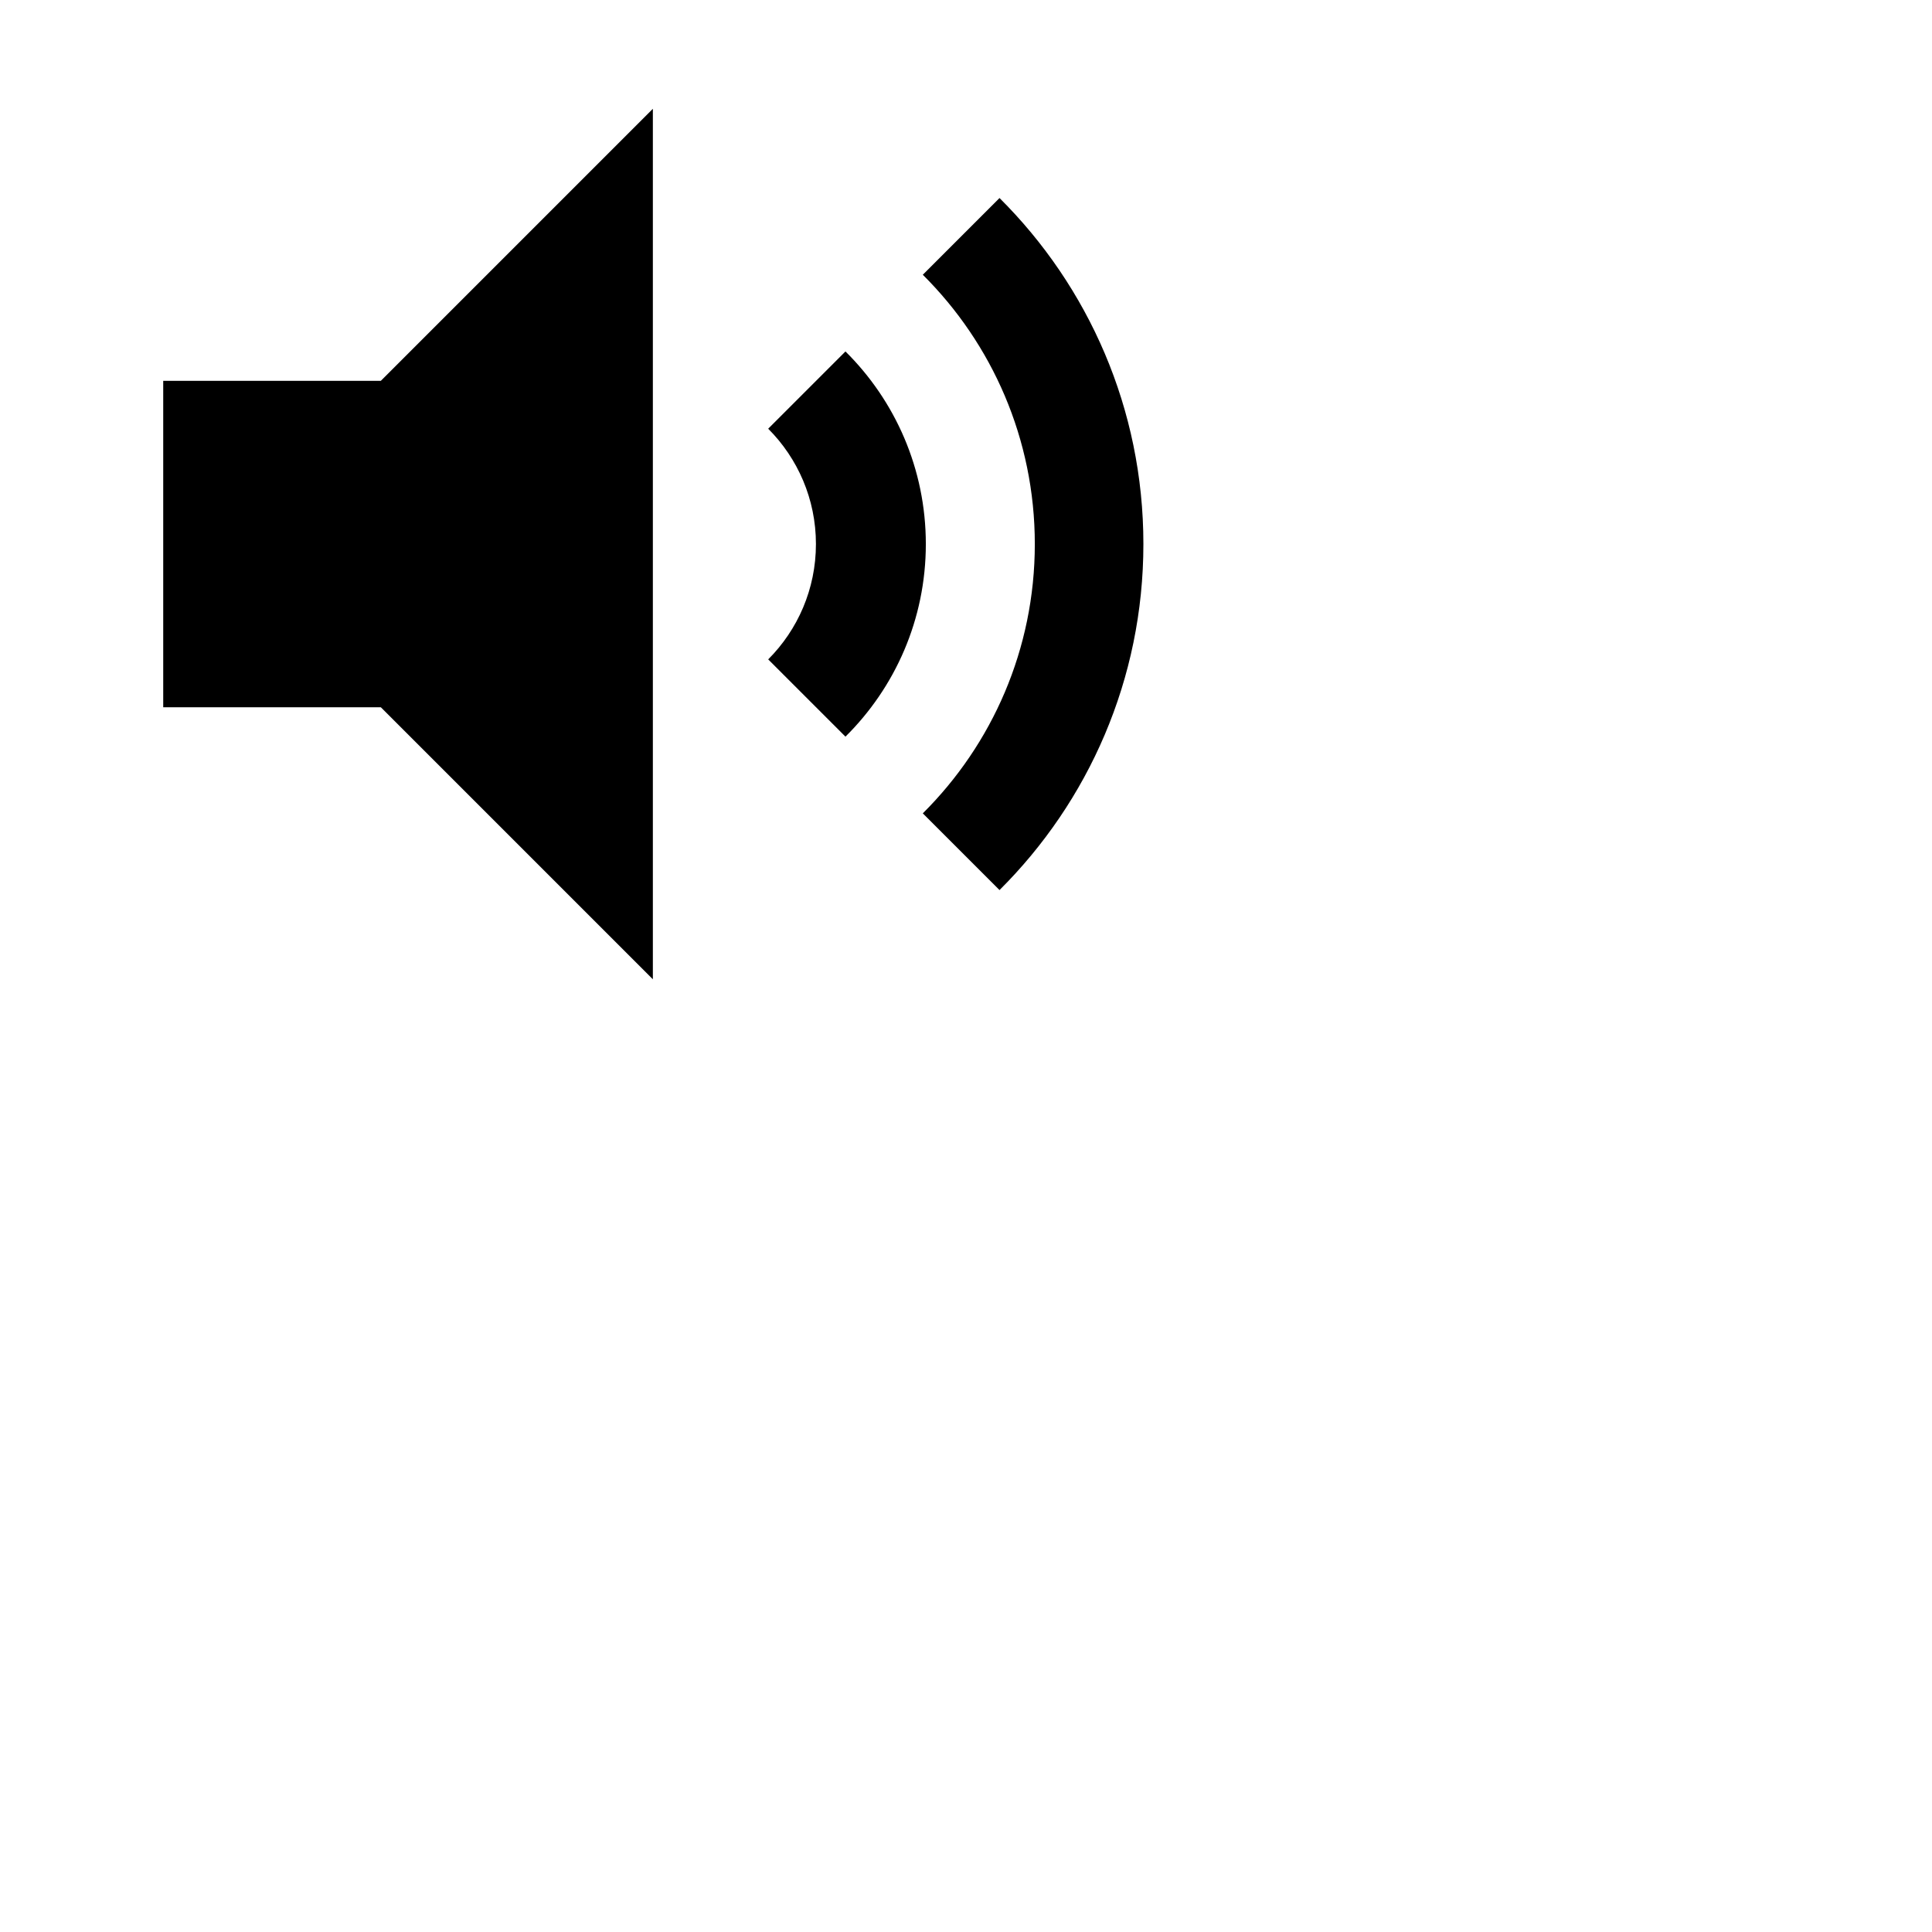 <svg xmlns="http://www.w3.org/2000/svg" width="40" height="40" viewBox="0 0 40 40">
  <path transform="scale(0.022 0.022)" d="M358.4 358.4h-204.8v307.2h204.8l256 256v-819.2l-256 256z"></path>
  <path transform="scale(0.022 0.022)" d="M940.632 837.632l-72.192-72.192c65.114-64.745 105.412-154.386 105.412-253.44s-40.299-188.695-105.396-253.424l-0.016-0.016 72.192-72.192c83.639 83.197 135.401 198.37 135.401 325.632s-51.762 242.434-135.381 325.612l-0.020 0.020zM795.648 693.248l-72.704-72.704c27.756-27.789 44.921-66.162 44.921-108.544s-17.165-80.755-44.922-108.546l0.002 0.002 72.704-72.704c46.713 46.235 75.639 110.363 75.639 181.248s-28.926 135.013-75.617 181.227l-0.021 0.021z"></path>
</svg>
